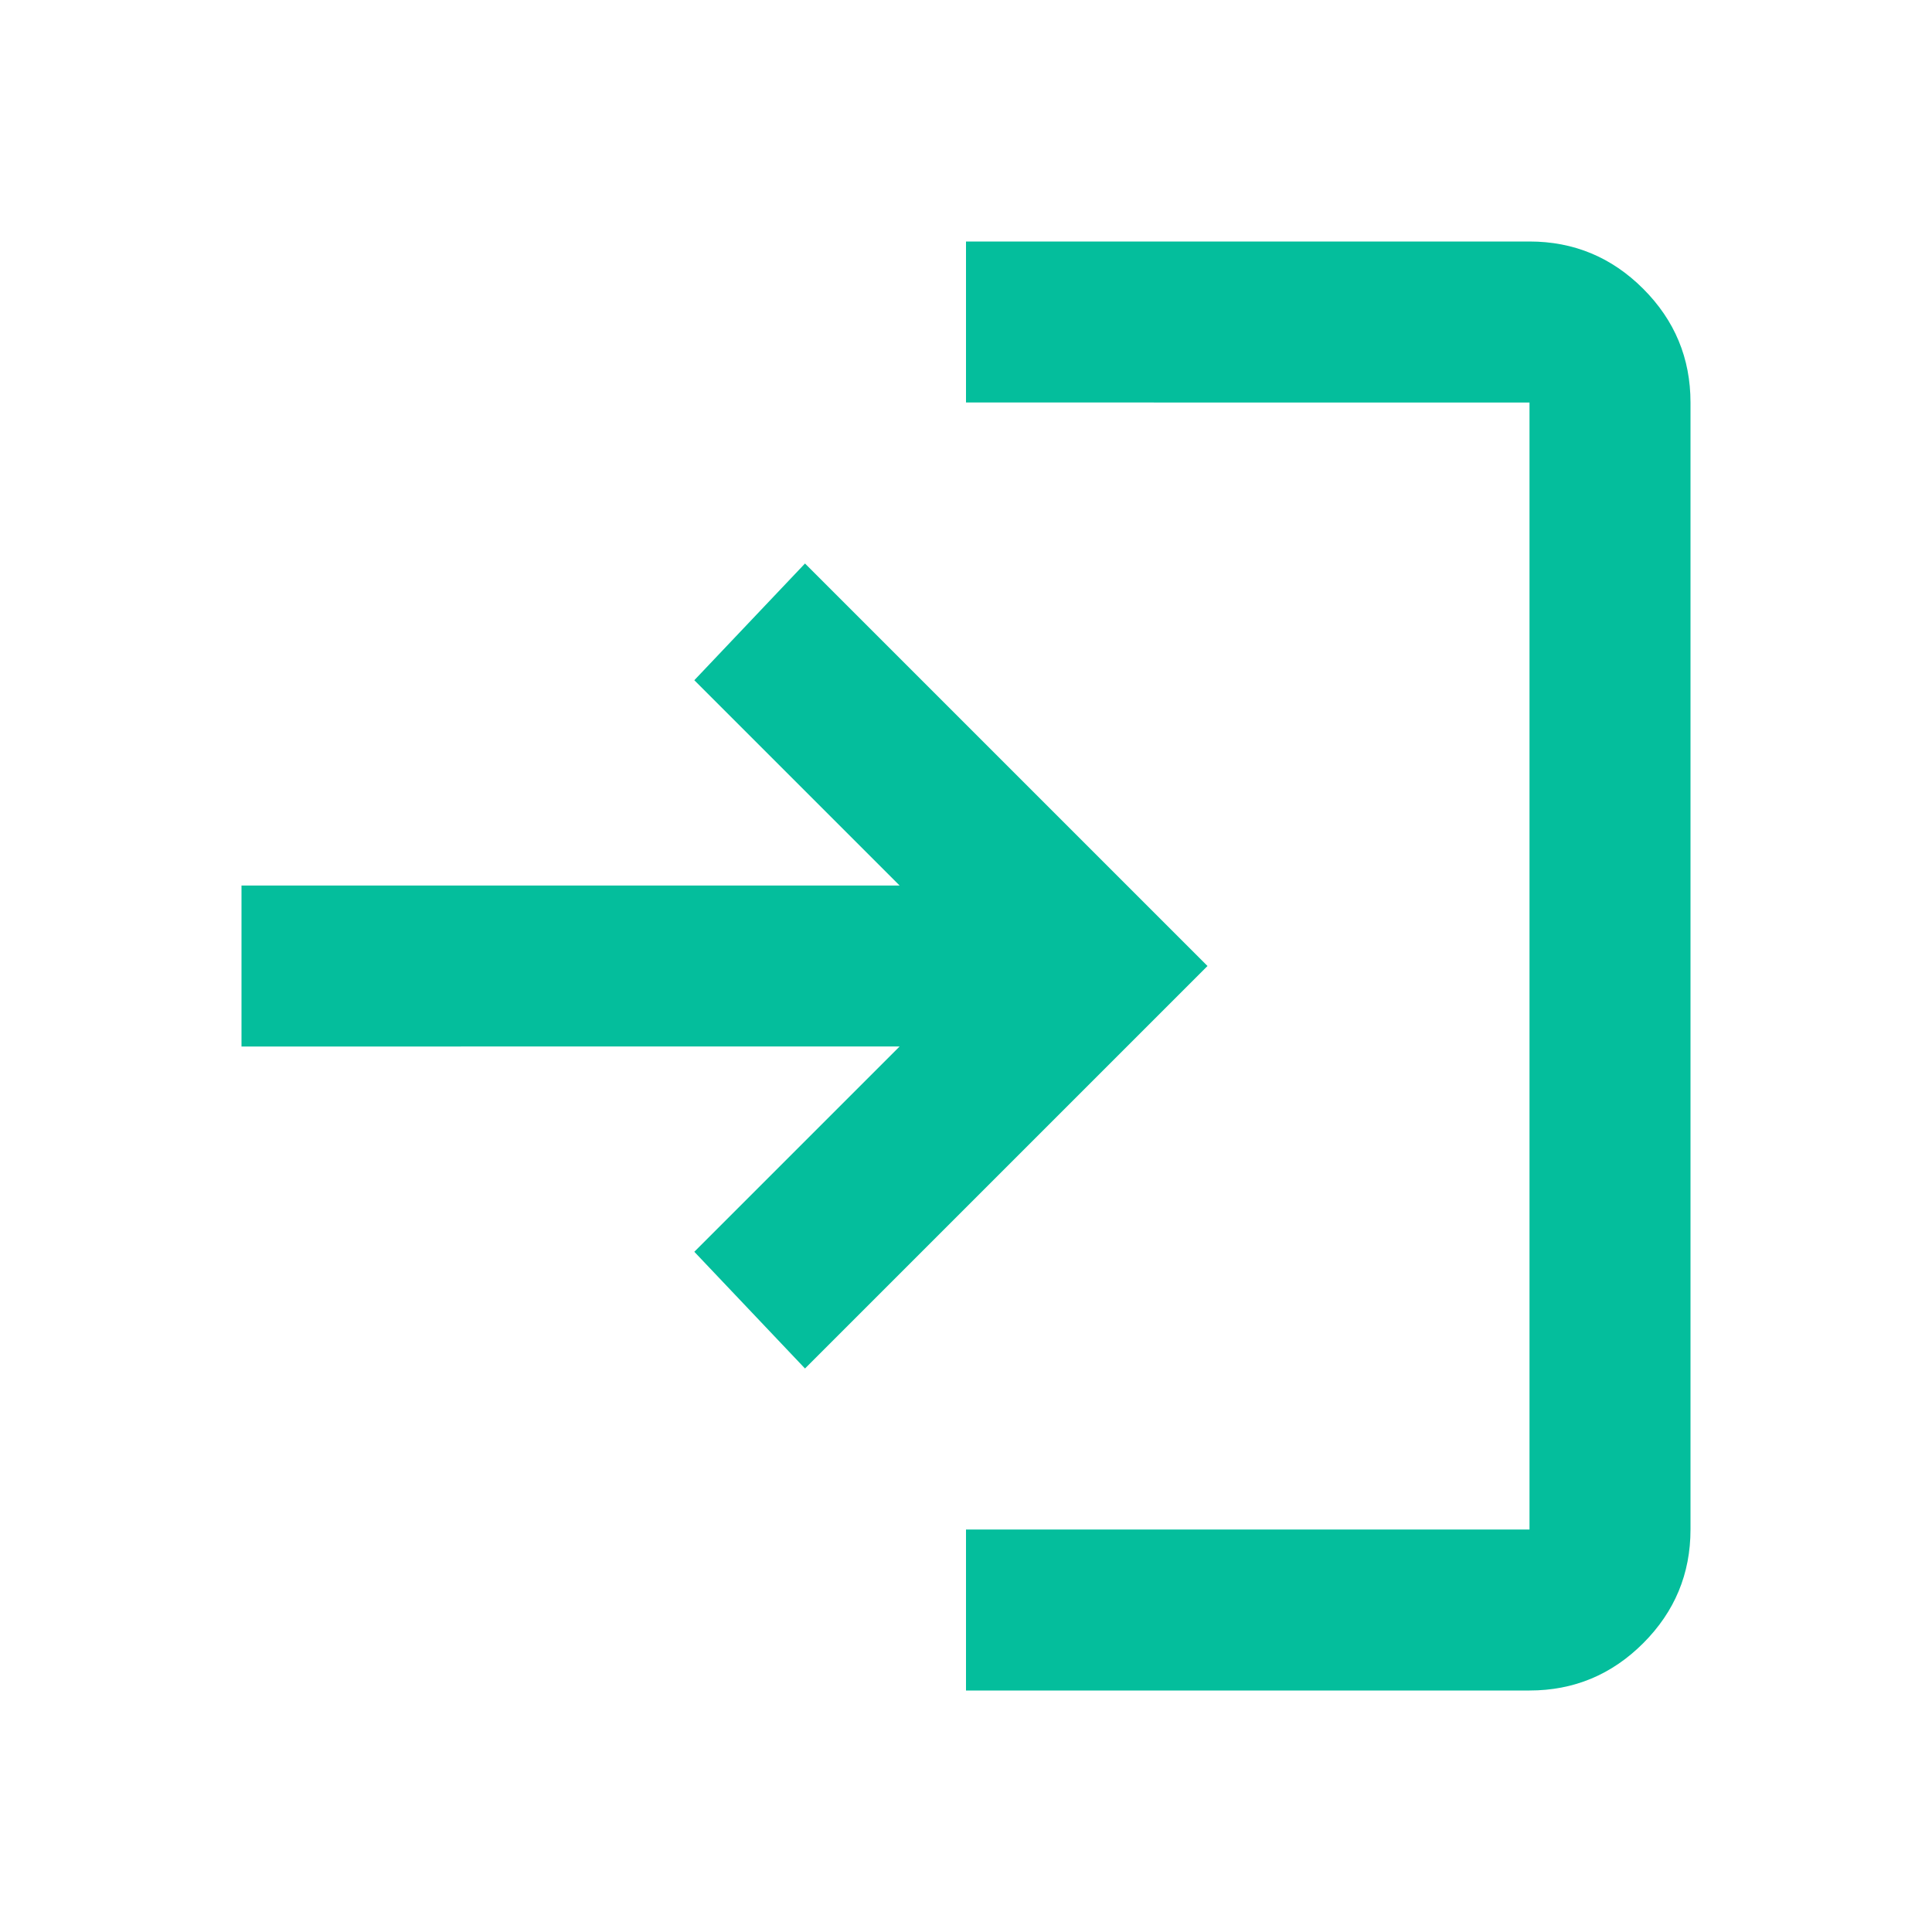 <svg xmlns="http://www.w3.org/2000/svg" height="24px" viewBox="0 -960 960 960" width="24px" fill="#04be9c"><path d="M480-120v-80h280v-560H480v-80h280q33 0 56.5 23.5T840-760v560q0 33-23.5 56.5T760-120H480Zm-80-160-55-58 102-102H120v-80h327L345-622l55-58 200 200-200 200Z"/></svg>